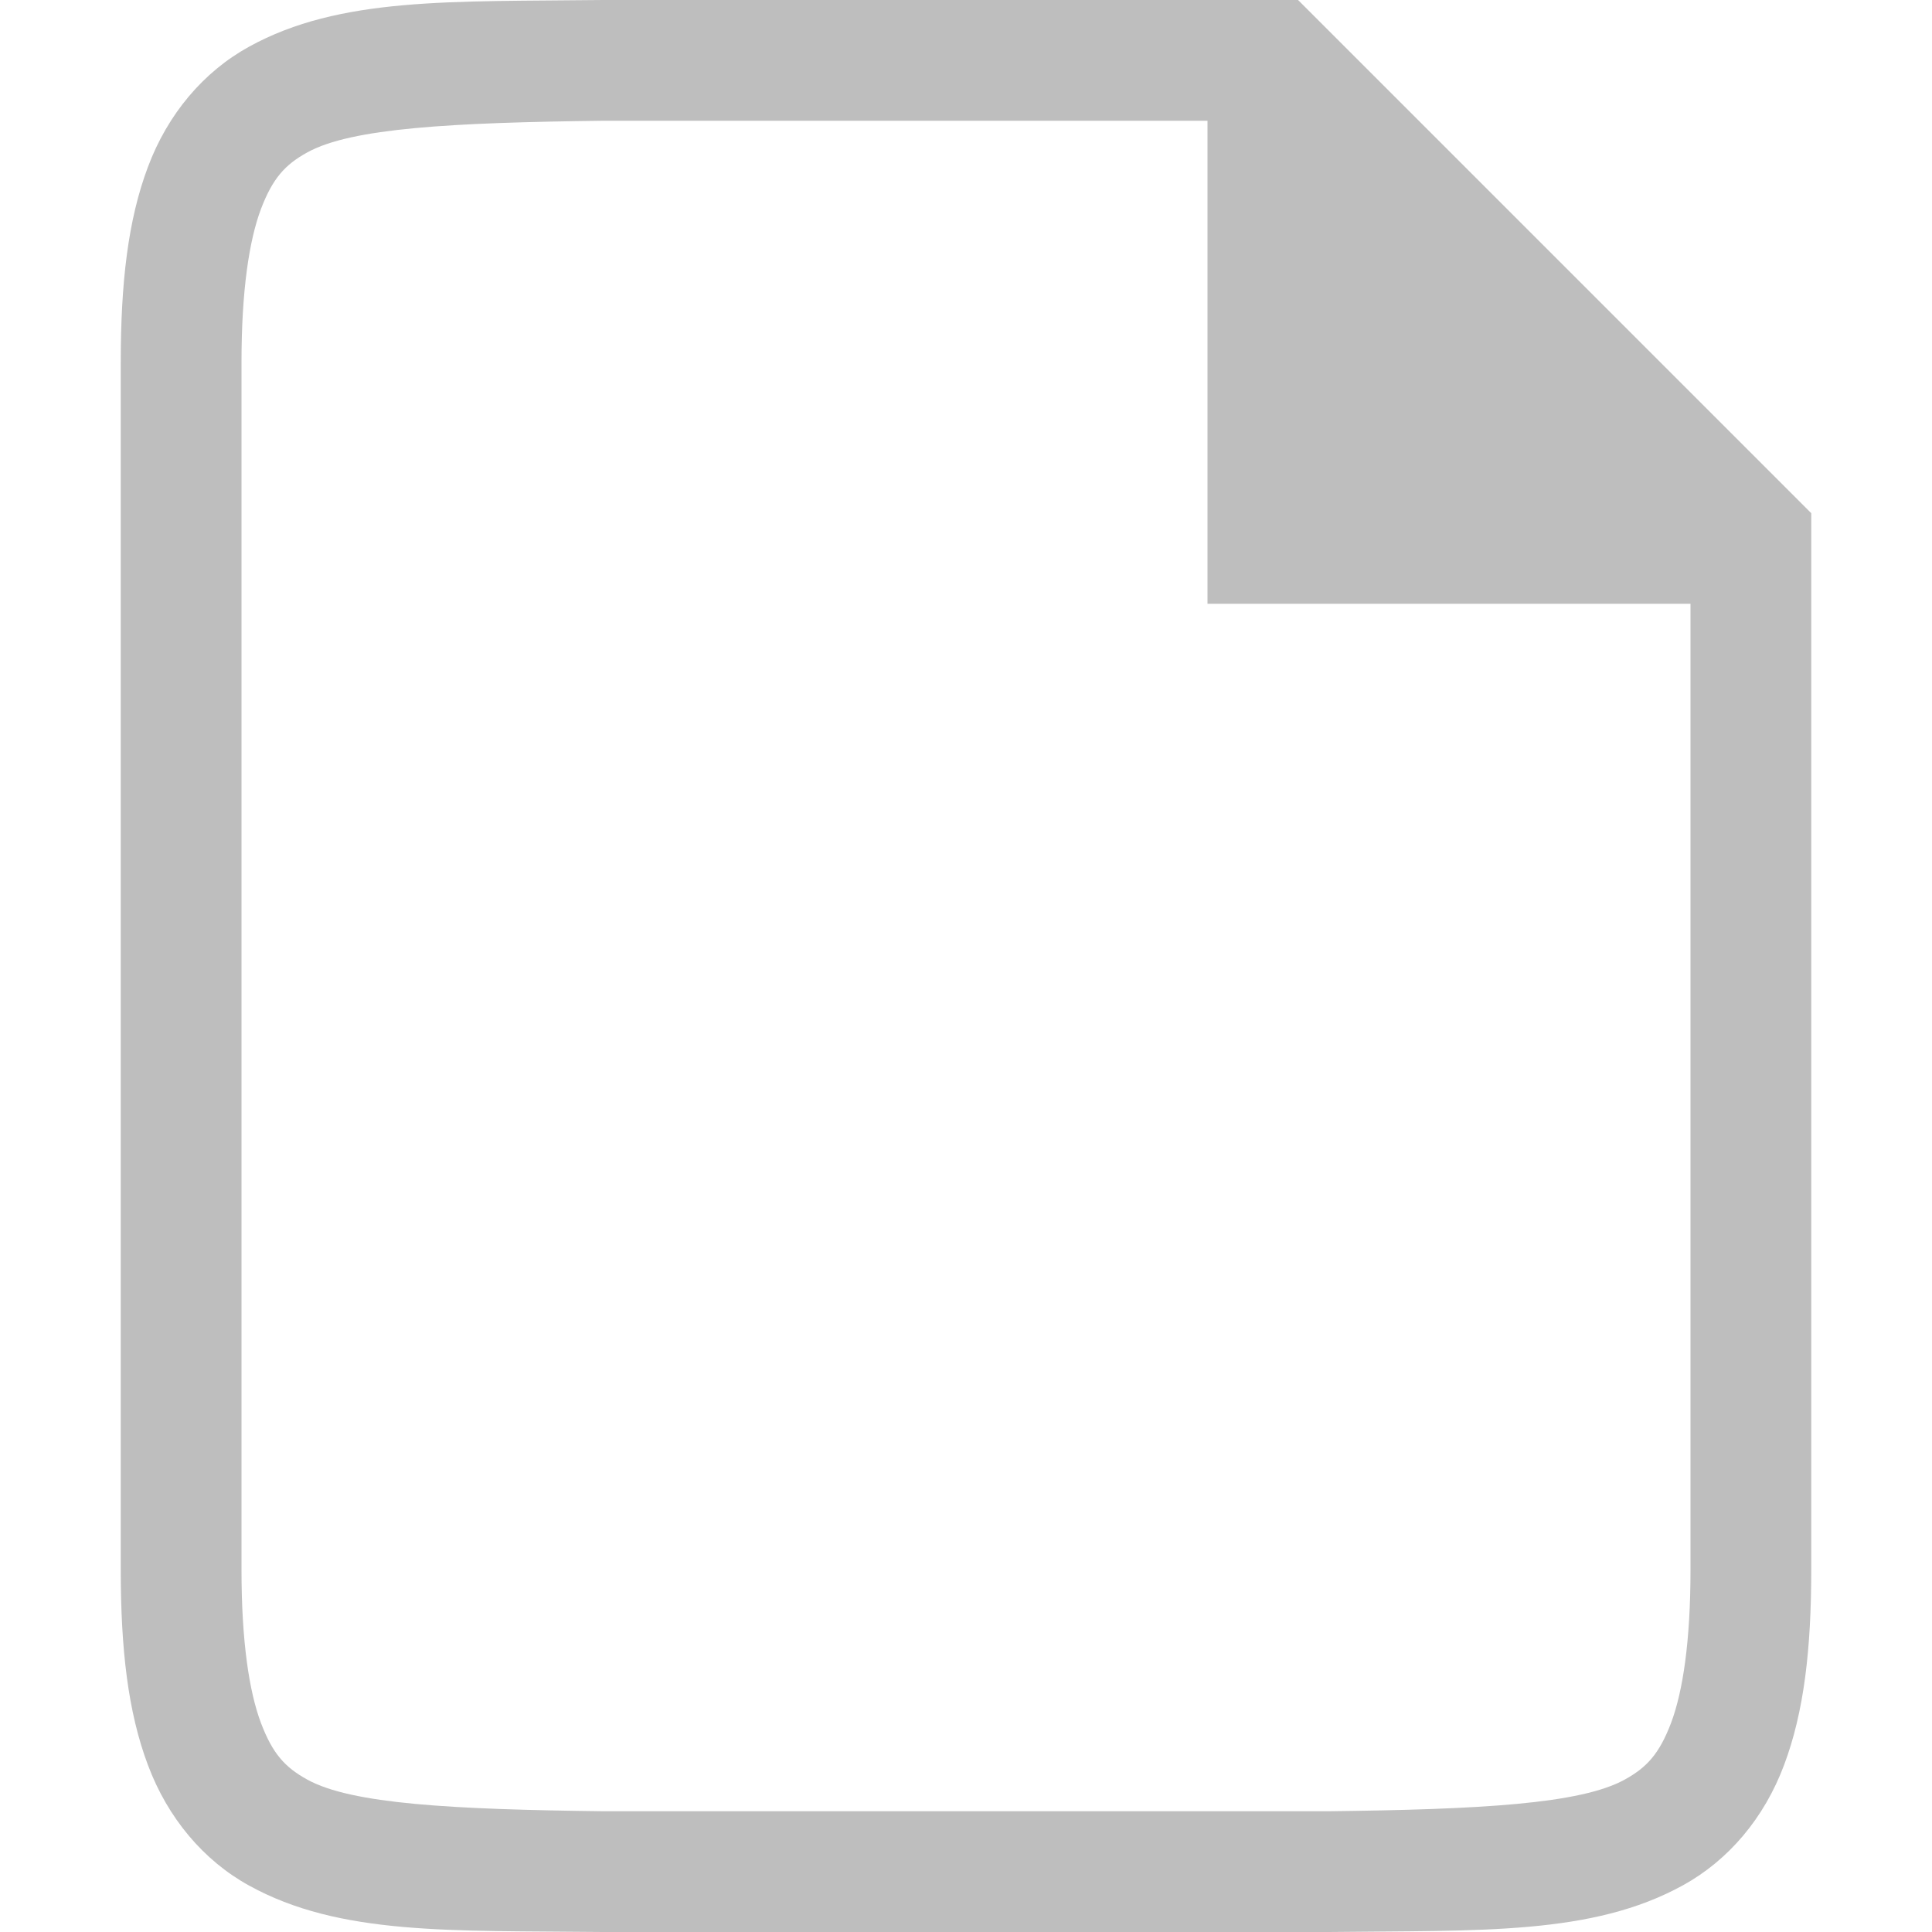 <?xml version="1.0" encoding="UTF-8" standalone="no"?>
<svg
   height="16"
   id="svg7384"
   version="1.1"
   width="16"
   sodipodi:docname="yelp-page-symbolic.svg"
   inkscape:version="1.1 (ce6663b3b7, 2021-05-25)"
   xmlns:inkscape="http://www.inkscape.org/namespaces/inkscape"
   xmlns:sodipodi="http://sodipodi.sourceforge.net/DTD/sodipodi-0.dtd"
   xmlns="http://www.w3.org/2000/svg"
   xmlns:svg="http://www.w3.org/2000/svg"
   xmlns:rdf="http://www.w3.org/1999/02/22-rdf-syntax-ns#"
   xmlns:cc="http://creativecommons.org/ns#"
   xmlns:dc="http://purl.org/dc/elements/1.1/">
  <sodipodi:namedview
     id="namedview21"
     pagecolor="#ffffff"
     bordercolor="#666666"
     borderopacity="1.0"
     inkscape:pageshadow="2"
     inkscape:pageopacity="0.0"
     inkscape:pagecheckerboard="0"
     showgrid="false"
     inkscape:zoom="3.5"
     inkscape:cx="-14.428571"
     inkscape:cy="1.4285714"
     inkscape:window-width="1920"
     inkscape:window-height="1043"
     inkscape:window-x="1920"
     inkscape:window-y="0"
     inkscape:window-maximized="1"
     inkscape:current-layer="svg7384" />
  <defs
     id="defs7386">
    <linearGradient
       id="linearGradient5606"
       inkscape:swatch="solid">
      <stop
         id="stop5608"
         offset="0"
         style="stop-color:#000000;stop-opacity:1;" />
    </linearGradient>
    <linearGradient
       id="linearGradient4526"
       inkscape:swatch="solid">
      <stop
         id="stop4528"
         offset="0"
         style="stop-color:#ffffff;stop-opacity:1;" />
    </linearGradient>
    <linearGradient
       id="linearGradient3600-4"
       inkscape:swatch="gradient">
      <stop
         id="stop3602-7"
         offset="0"
         style="stop-color:#f4f4f4;stop-opacity:1" />
      <stop
         id="stop3604-6"
         offset="1"
         style="stop-color:#dbdbdb;stop-opacity:1" />
    </linearGradient>
  </defs>
  <path
     id="path5289-0-6"
     style="color:#000000;display:inline;overflow:visible;visibility:visible;fill:#bebebe;fill-opacity:1;fill-rule:nonzero;stroke:none;stroke-width:4;marker:none;enable-background:accumulate"
     d="M 4.994 0 C 3.736 0.015 2.815 -0.028 2.062 0.387 C 1.686 0.594 1.389 0.944 1.225 1.383 C 1.06 1.821 1 2.342 1 3 L 1 13 C 1 13.658 1.06 14.179 1.225 14.617 C 1.389 15.056 1.686 15.408 2.062 15.615 C 2.815 16.031 3.736 15.986 4.994 16 L 4.998 16 L 11.004 16 L 11.006 16 C 12.264 15.985 13.185 16.028 13.938 15.613 C 14.314 15.406 14.611 15.056 14.775 14.617 C 14.94 14.179 15 13.658 15 13 L 15 5 L 15 4.25 L 10.75 0 L 10 0 L 4.996 0 L 4.994 0 z M 5 1 L 5.006 1 L 10 1 L 10 5 L 12 5 L 14 5 L 14 13 C 14 13.592 13.937 14.006 13.84 14.266 C 13.742 14.525 13.638 14.637 13.455 14.738 C 13.089 14.94 12.259 14.985 11 15 L 5 15 C 3.741 14.985 2.911 14.94 2.545 14.738 C 2.362 14.637 2.258 14.526 2.16 14.266 C 2.063 14.006 2 13.592 2 13 L 2 3 C 2 2.408 2.063 1.994 2.16 1.734 C 2.258 1.475 2.362 1.363 2.545 1.262 C 2.911 1.06 3.741 1.015 5 1 z " />
  <g
     id="layer9"
     label="status"
     style="display:inline"
     transform="translate(-433,-213)" />
  <g
     id="layer2"
     style="display:inline"
     transform="translate(-192,-580)" />
  <g
     id="layer4"
     style="display:inline"
     transform="translate(-192,-580)" />
  <g
     id="g1812"
     style="display:inline"
     transform="translate(-192,-580)" />
  <g
     id="g6217"
     style="display:inline"
     transform="translate(-192,-580)" />
  <g
     id="layer3"
     style="display:inline"
     transform="translate(-192,-580)" />
  <g
     id="g1833"
     style="display:inline"
     transform="translate(-192,-580)" />
</svg>
